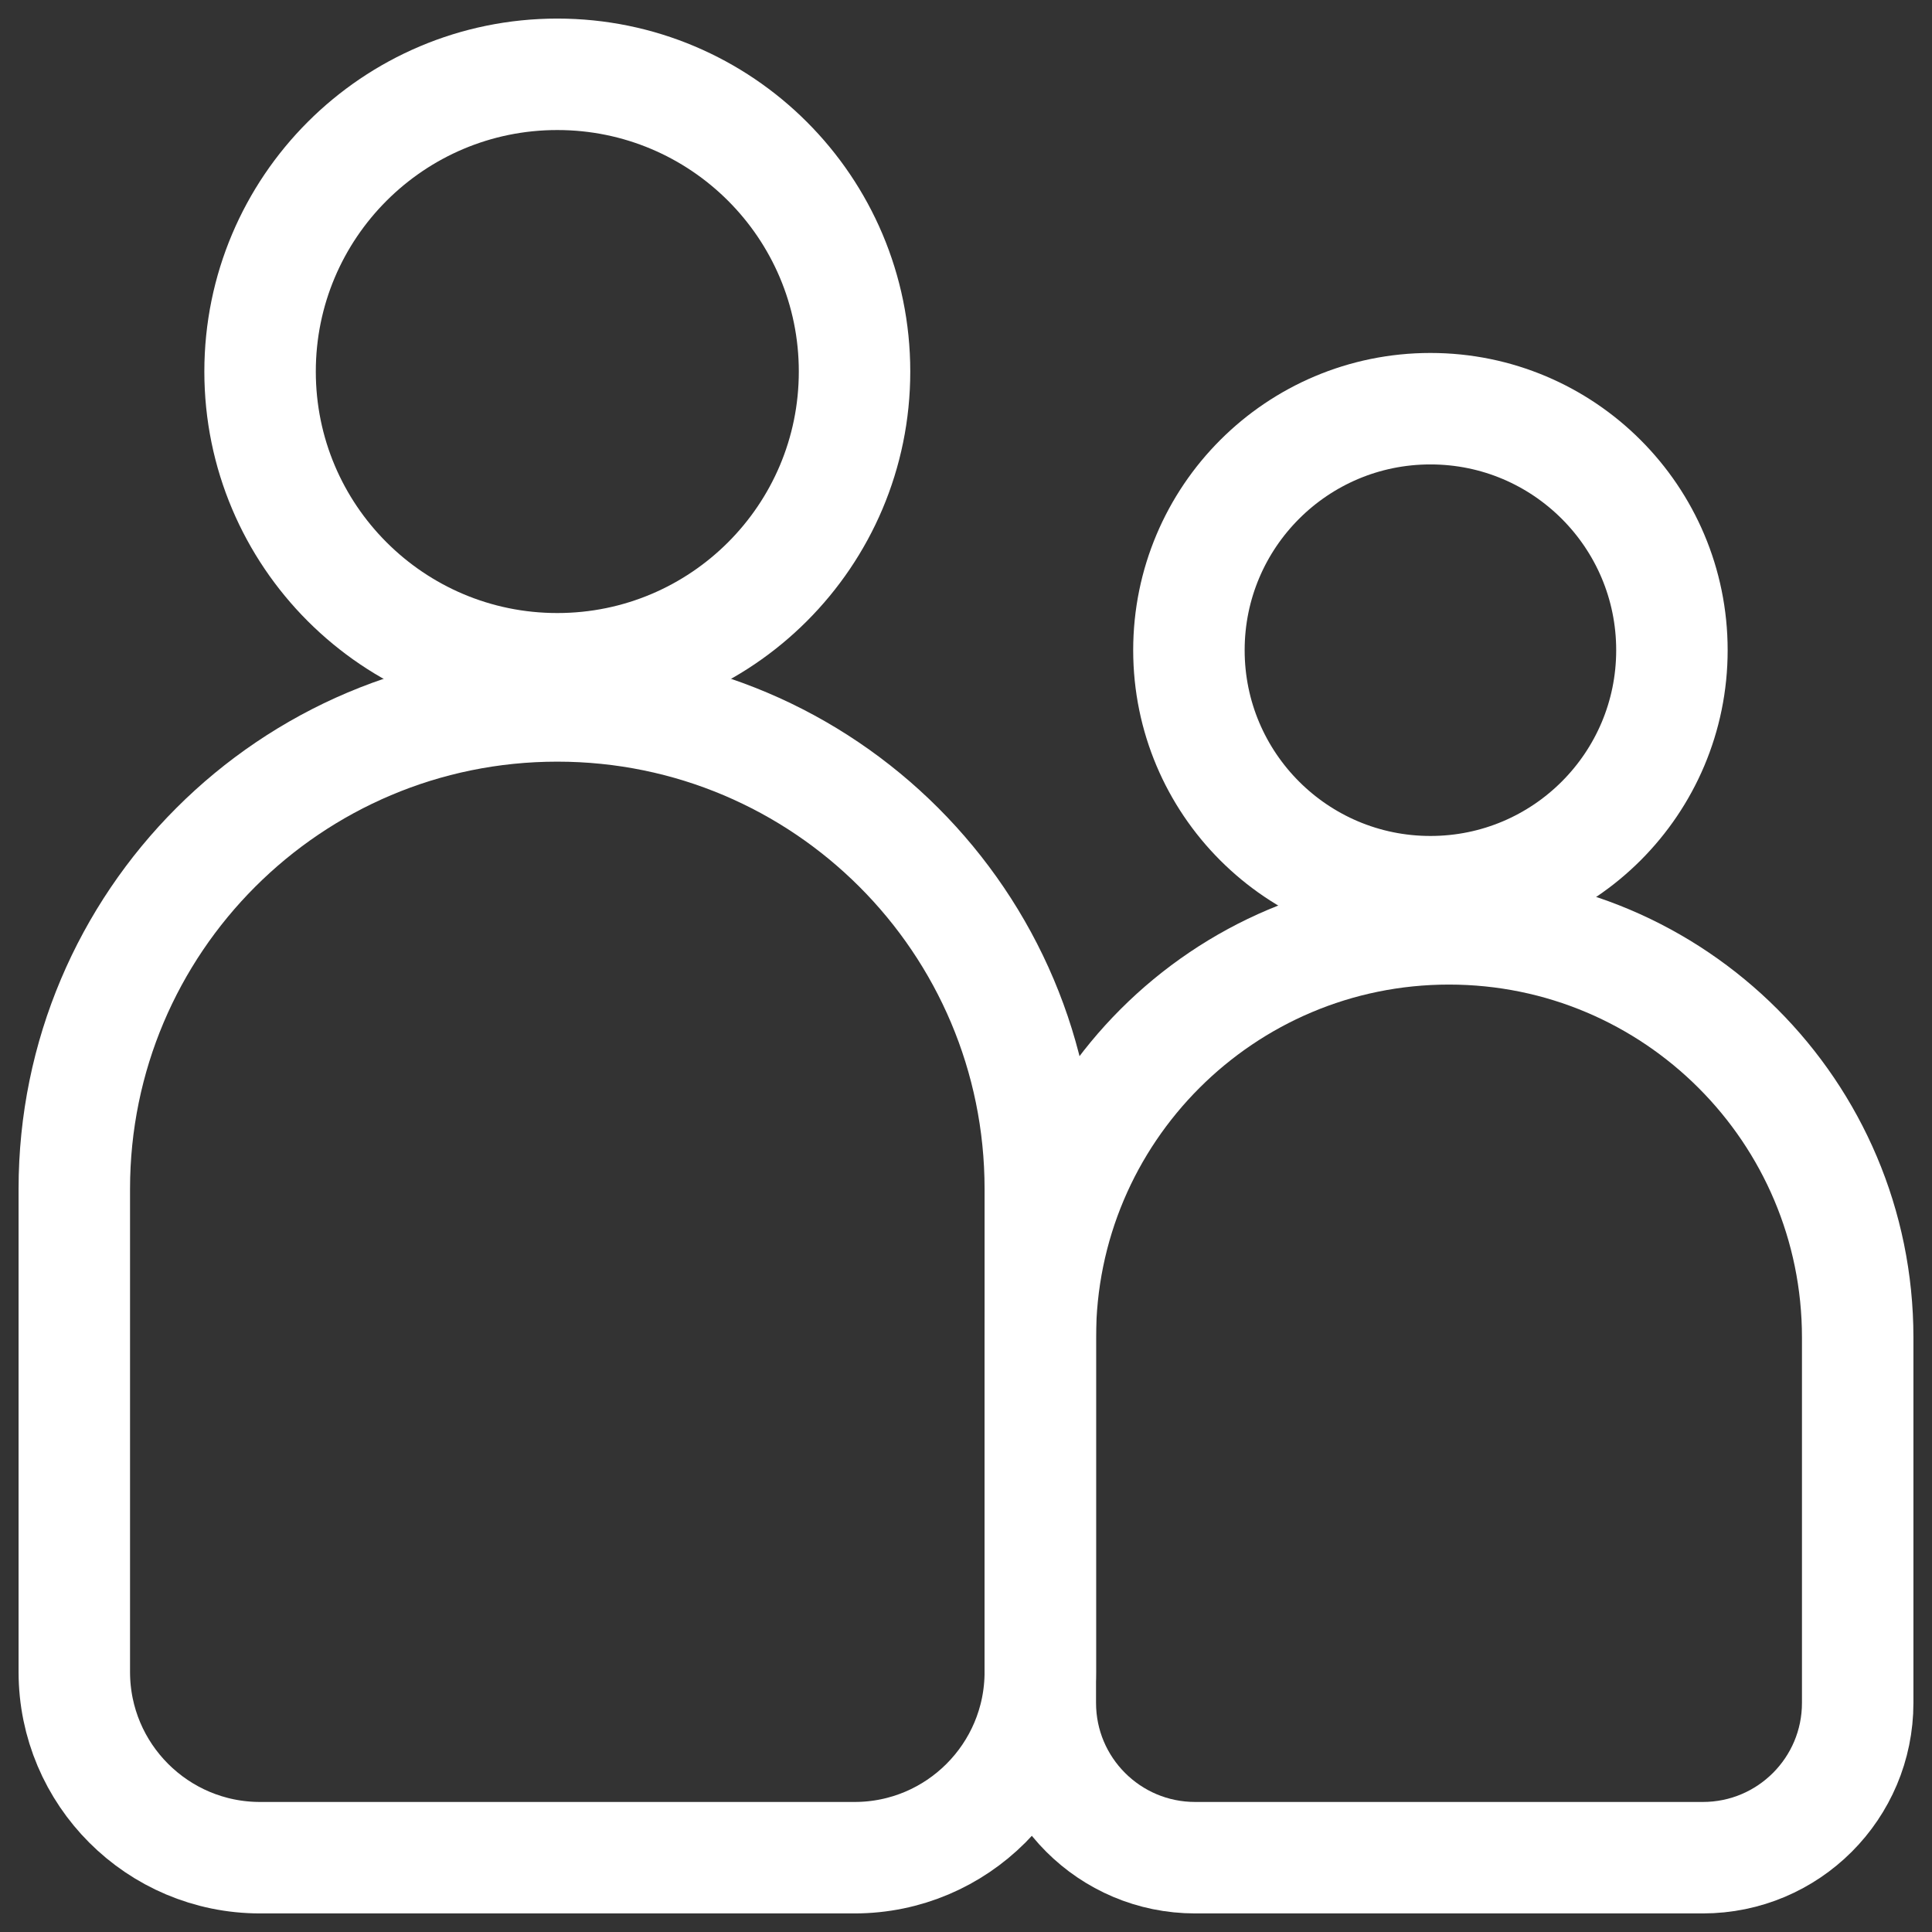 <svg width="52" height="52" viewBox="0 0 52 52" fill="none" xmlns="http://www.w3.org/2000/svg">
    <rect x="0" y="0" width="52" height="52" fill="#333333" stroke="none"/>
    <path d="M7 50H23C25.761 50 28 47.761 28 45V32C28 24.82 22.18 19 15 19C7.82 19 2 24.82 2 32L2 45C2 47.761 4.239 50 7 50Z" stroke="white" stroke-width="3"/>
    <path d="M32.167 50H45.833C48.135 50 50 48.135 50 45.833V36C50 29.925 45.075 25 39 25C32.925 25 28 29.925 28 36L28 45.833C28 48.135 29.866 50 32.167 50Z" stroke="white" stroke-width="3"/>
    <path d="M23 10C23 14.418 19.418 18 15 18C10.582 18 7 14.418 7 10C7 5.582 10.582 2 15 2C19.418 2 23 5.582 23 10Z" stroke="white" stroke-width="3"/>
    <path d="M45 17.5C45 21.09 42.09 24 38.5 24C34.91 24 32 21.09 32 17.5C32 13.91 34.91 11 38.5 11C42.09 11 45 13.91 45 17.5Z" stroke="white" stroke-width="3"/>
</svg>
